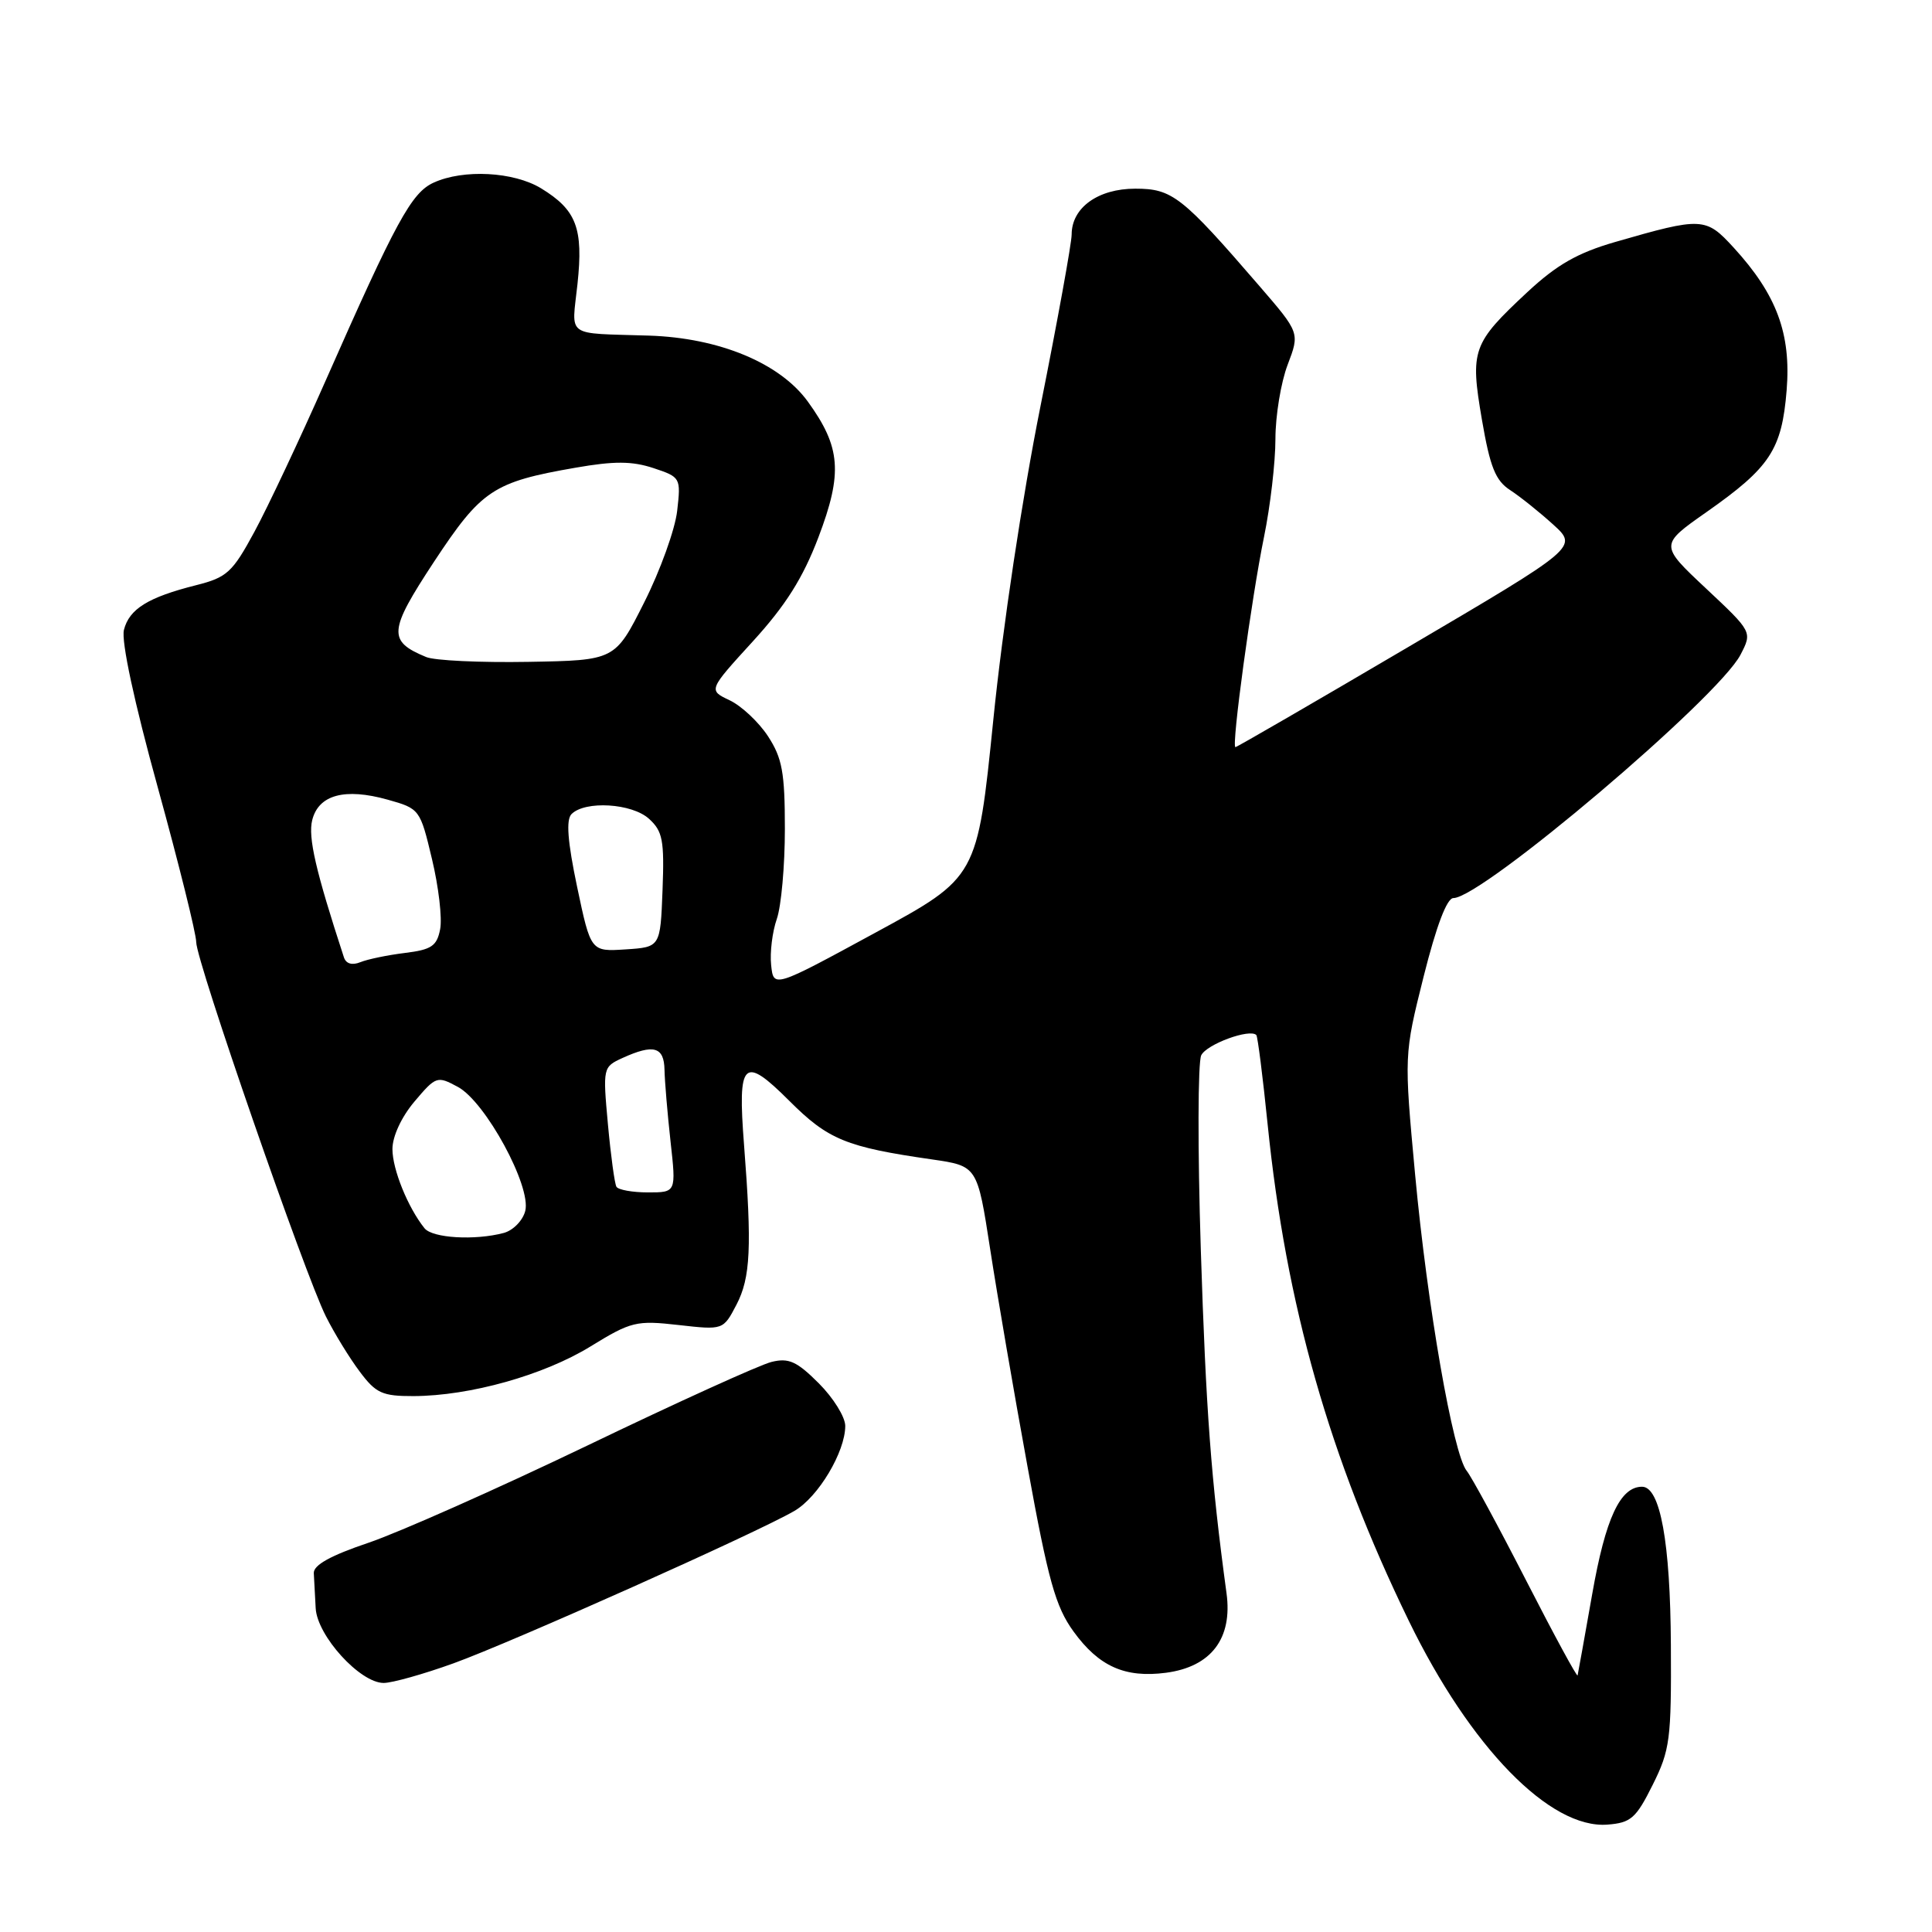 <?xml version="1.0" encoding="UTF-8" standalone="no"?>
<!DOCTYPE svg PUBLIC "-//W3C//DTD SVG 1.1//EN" "http://www.w3.org/Graphics/SVG/1.1/DTD/svg11.dtd" >
<svg xmlns="http://www.w3.org/2000/svg" xmlns:xlink="http://www.w3.org/1999/xlink" version="1.1" viewBox="0 0 256 256">
 <g >
 <path fill="currentColor"
d=" M 218.99 236.50 C 221.29 231.89 221.47 230.46 221.40 218.00 C 221.33 204.35 219.99 197.00 217.58 197.00 C 214.68 197.00 212.74 201.18 210.98 211.20 C 209.98 216.86 209.11 221.72 209.04 222.00 C 208.98 222.28 205.90 216.61 202.21 209.40 C 198.52 202.20 194.98 195.67 194.35 194.90 C 192.55 192.71 189.13 173.09 187.51 155.64 C 186.04 139.78 186.04 139.78 188.64 129.39 C 190.32 122.70 191.72 119.00 192.58 119.00 C 196.37 119.00 227.67 92.47 230.63 86.75 C 232.19 83.73 232.19 83.73 226.05 77.97 C 219.91 72.21 219.91 72.21 226.11 67.86 C 234.56 61.93 236.10 59.58 236.74 51.70 C 237.34 44.20 235.42 39.04 229.72 32.81 C 226.02 28.77 225.54 28.74 214.00 32.07 C 209.03 33.51 206.29 35.07 202.37 38.72 C 195.09 45.51 194.78 46.37 196.36 55.60 C 197.44 61.90 198.16 63.68 200.10 64.94 C 201.42 65.80 203.98 67.85 205.80 69.50 C 209.10 72.50 209.10 72.50 186.57 85.75 C 174.18 93.04 163.89 99.00 163.70 99.00 C 163.14 99.00 165.84 79.18 167.49 71.14 C 168.32 67.10 169.00 61.26 169.00 58.18 C 169.00 55.09 169.73 50.66 170.62 48.33 C 172.23 44.10 172.23 44.10 166.87 37.89 C 156.61 26.00 155.33 25.00 150.43 25.00 C 145.50 25.00 142.00 27.52 142.00 31.07 C 142.00 32.21 140.14 42.45 137.87 53.82 C 135.45 65.91 132.85 83.17 131.62 95.37 C 129.50 116.25 129.50 116.25 116.00 123.58 C 102.50 130.92 102.50 130.92 102.18 127.88 C 102.00 126.21 102.34 123.46 102.93 121.77 C 103.52 120.08 104.00 114.71 104.00 109.84 C 104.00 102.34 103.65 100.45 101.76 97.55 C 100.53 95.67 98.24 93.53 96.68 92.79 C 93.85 91.45 93.85 91.45 99.76 84.98 C 104.12 80.20 106.39 76.59 108.44 71.21 C 111.68 62.67 111.42 59.26 107.04 53.21 C 103.34 48.11 95.31 44.77 86.00 44.47 C 74.75 44.11 75.75 44.83 76.52 37.63 C 77.31 30.24 76.39 27.82 71.69 24.95 C 68.07 22.75 61.42 22.39 57.46 24.20 C 54.52 25.54 52.49 29.27 43.12 50.50 C 39.72 58.20 35.49 67.18 33.72 70.45 C 30.80 75.85 30.08 76.51 25.99 77.54 C 19.63 79.14 17.12 80.69 16.42 83.47 C 16.05 84.95 17.78 93.03 20.91 104.35 C 23.71 114.51 26.00 123.73 26.00 124.84 C 26.00 127.34 40.39 168.87 43.19 174.45 C 44.31 176.68 46.32 179.96 47.67 181.75 C 49.81 184.62 50.66 185.00 54.80 184.99 C 62.27 184.96 72.02 182.23 78.23 178.42 C 83.63 175.10 84.31 174.94 89.90 175.57 C 95.83 176.24 95.83 176.24 97.59 172.87 C 99.45 169.30 99.64 165.24 98.59 151.71 C 97.72 140.54 98.49 139.78 104.58 145.86 C 109.73 151.01 112.10 151.99 123.50 153.63 C 129.50 154.50 129.50 154.50 131.20 165.50 C 132.13 171.55 134.36 184.55 136.16 194.38 C 138.90 209.45 139.86 212.88 142.24 216.17 C 145.60 220.81 149.06 222.36 154.50 221.65 C 160.48 220.86 163.34 217.11 162.52 211.11 C 160.46 195.92 159.80 187.01 159.11 165.50 C 158.69 152.30 158.72 140.75 159.17 139.83 C 159.89 138.36 165.62 136.26 166.47 137.15 C 166.65 137.34 167.33 142.68 167.97 149.00 C 170.41 172.95 176.15 193.14 186.68 214.78 C 194.83 231.53 205.39 242.36 213.00 241.77 C 216.10 241.53 216.78 240.94 218.99 236.50 Z  M 60.09 220.40 C 67.79 217.62 100.40 203.05 105.27 200.20 C 108.43 198.36 112.00 192.38 112.00 188.94 C 112.00 187.76 110.42 185.22 108.49 183.29 C 105.59 180.39 104.51 179.90 102.24 180.46 C 100.73 180.82 89.74 185.81 77.81 191.55 C 65.88 197.28 52.83 203.07 48.81 204.43 C 43.80 206.12 41.53 207.38 41.58 208.45 C 41.63 209.30 41.74 211.40 41.83 213.10 C 42.03 216.76 47.71 223.00 50.84 223.00 C 51.96 223.00 56.13 221.83 60.09 220.40 Z  M 56.25 162.75 C 54.04 159.99 52.00 154.94 52.00 152.26 C 52.00 150.58 53.19 148.01 54.92 145.96 C 57.77 142.59 57.93 142.54 60.67 144.02 C 64.33 145.99 70.42 157.20 69.60 160.45 C 69.28 161.72 68.00 163.03 66.76 163.37 C 62.93 164.39 57.30 164.06 56.25 162.75 Z  M 81.68 157.25 C 81.44 156.84 80.93 153.10 80.55 148.94 C 79.87 141.48 79.90 141.37 82.48 140.19 C 86.61 138.31 87.99 138.70 88.05 141.75 C 88.08 143.26 88.44 147.54 88.85 151.25 C 89.60 158.00 89.60 158.00 85.86 158.00 C 83.80 158.00 81.92 157.66 81.68 157.25 Z  M 45.57 126.85 C 41.84 115.44 40.80 110.95 41.37 108.67 C 42.21 105.31 45.69 104.37 51.37 105.96 C 55.61 107.15 55.67 107.23 57.24 113.83 C 58.12 117.50 58.61 121.68 58.32 123.13 C 57.89 125.36 57.17 125.84 53.66 126.27 C 51.37 126.55 48.72 127.10 47.76 127.49 C 46.66 127.94 45.85 127.71 45.57 126.85 Z  M 76.47 117.51 C 75.20 111.47 74.99 108.61 75.73 107.87 C 77.54 106.06 83.73 106.44 85.99 108.49 C 87.81 110.14 88.04 111.33 87.79 117.94 C 87.50 125.50 87.50 125.50 82.89 125.80 C 78.28 126.10 78.28 126.10 76.47 117.51 Z  M 56.47 87.06 C 51.36 84.95 51.47 83.62 57.50 74.45 C 63.80 64.90 65.34 63.87 76.28 61.97 C 81.38 61.08 83.74 61.09 86.57 62.02 C 90.18 63.22 90.23 63.29 89.73 67.69 C 89.45 70.14 87.49 75.60 85.36 79.82 C 81.50 87.50 81.50 87.50 70.00 87.70 C 63.67 87.81 57.58 87.53 56.47 87.06 Z "/>
</g>
</svg>